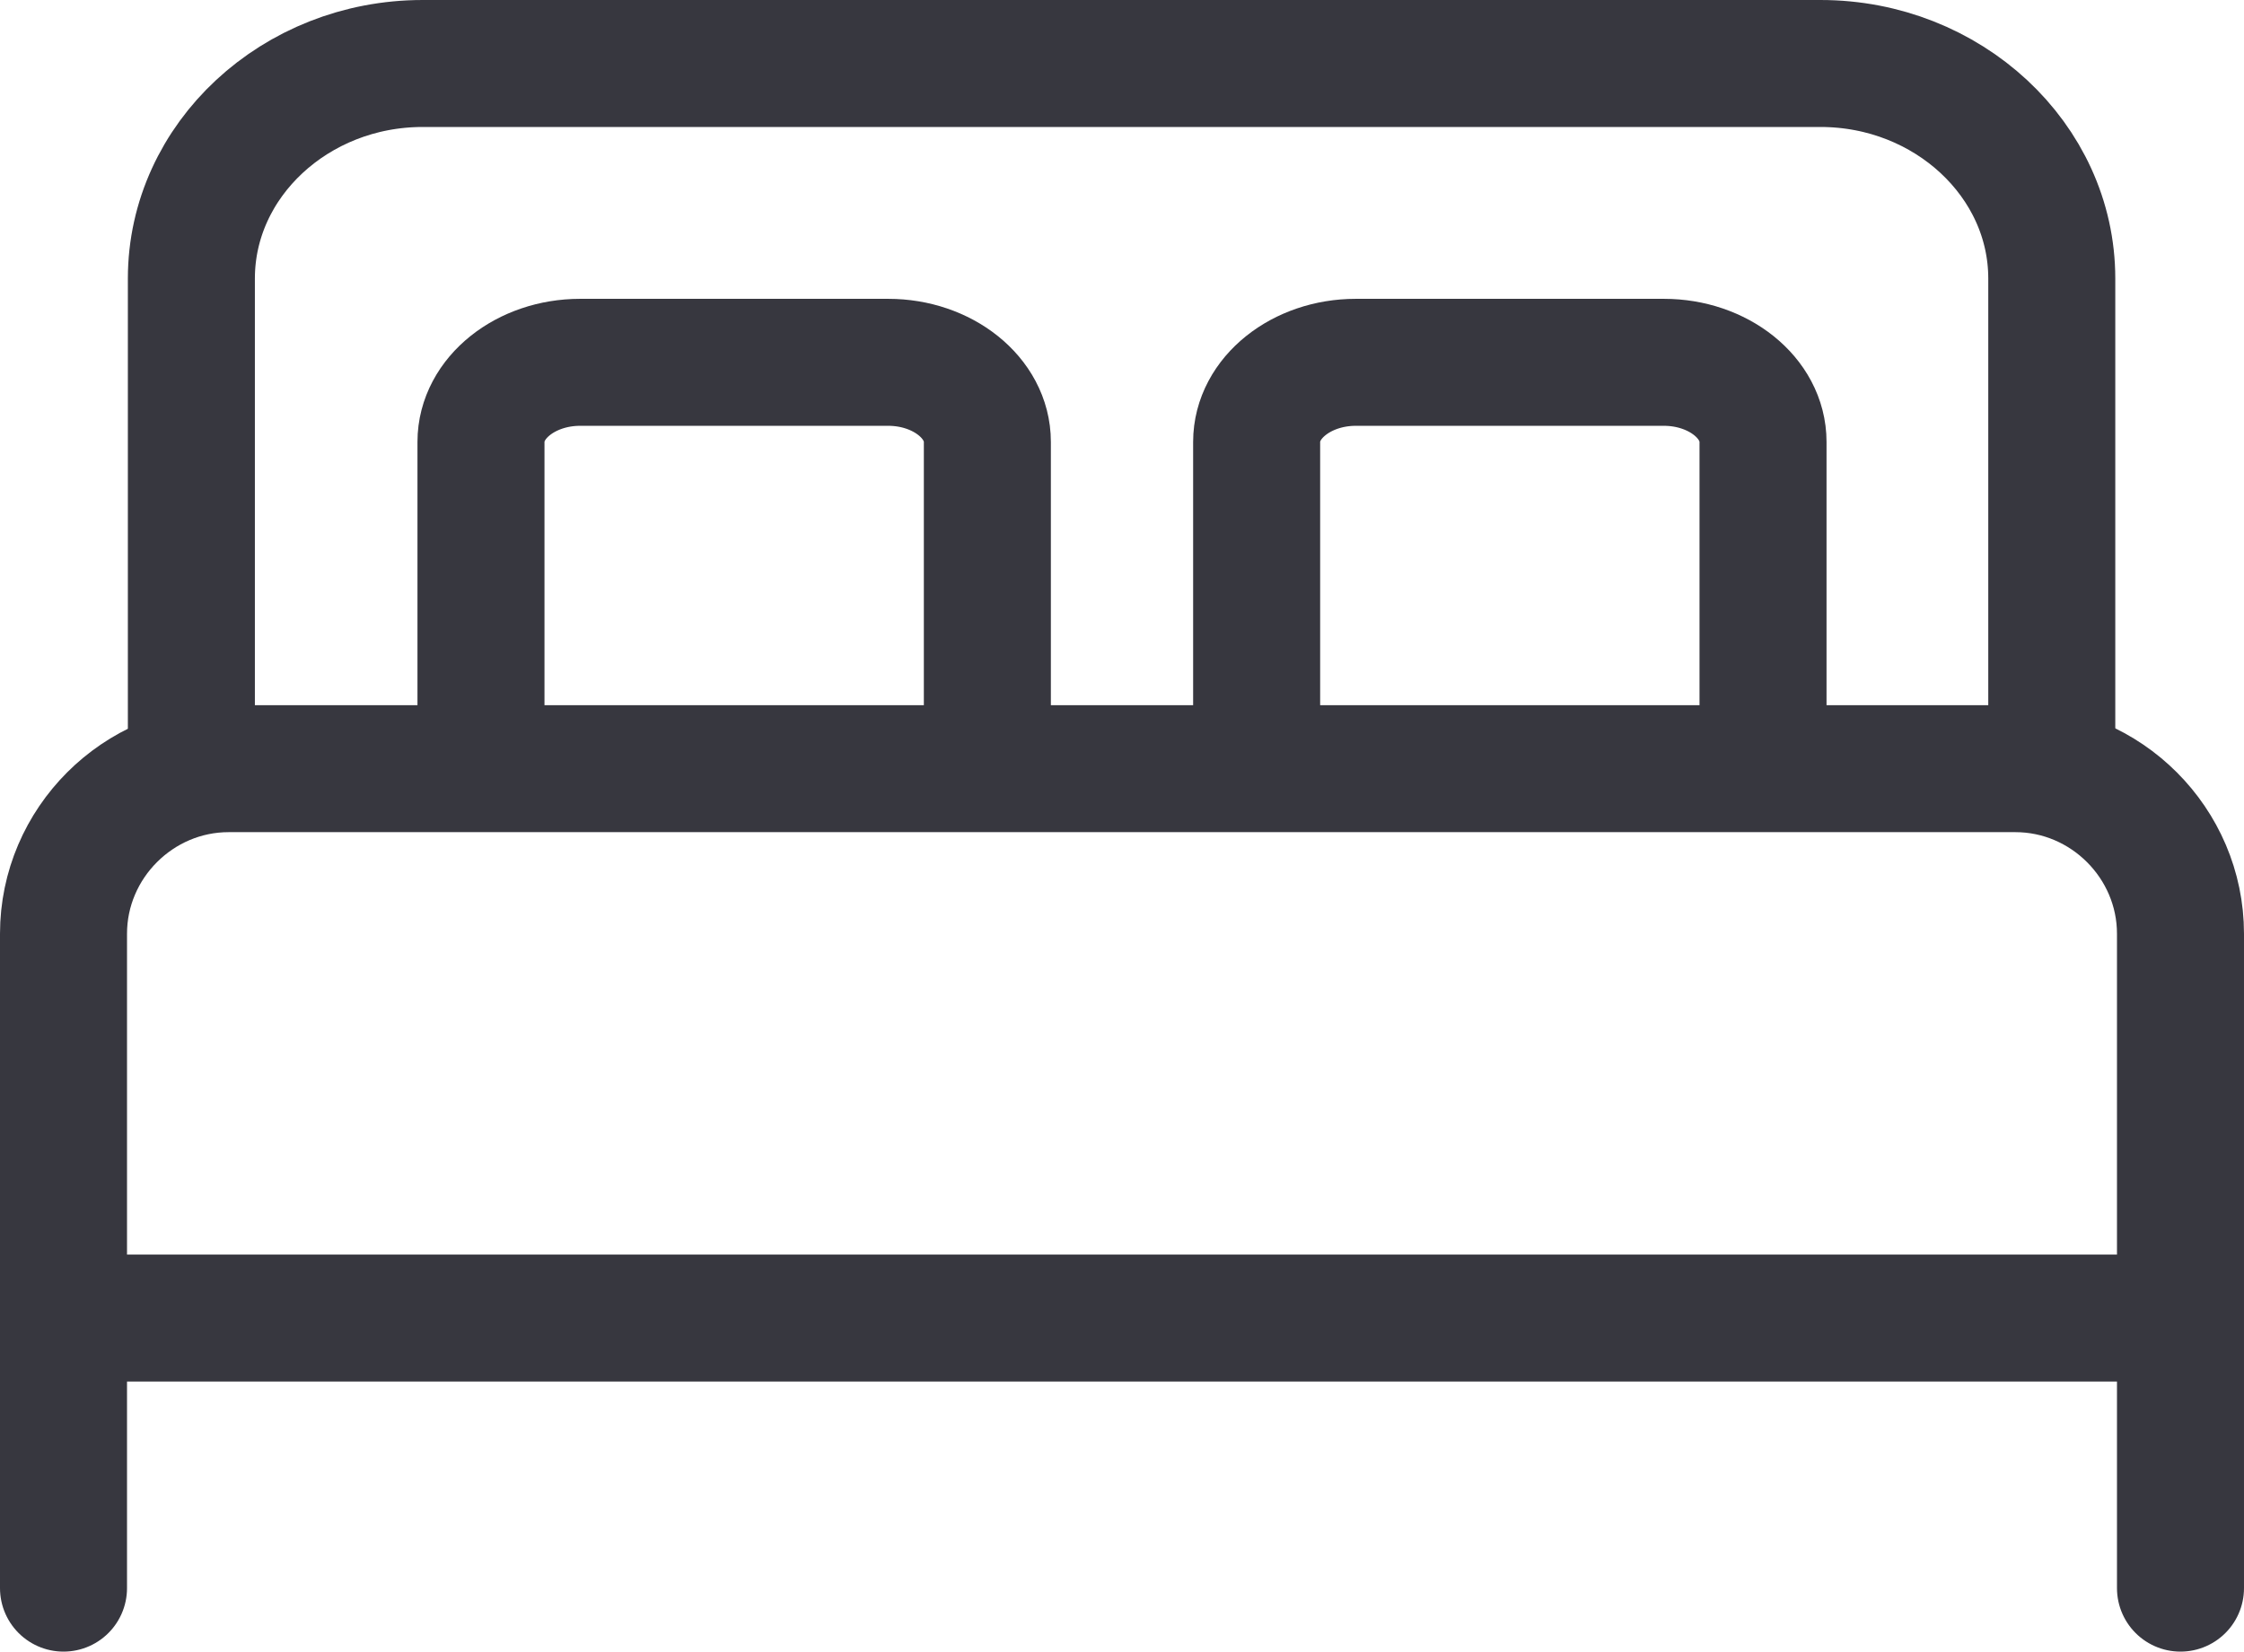 <?xml version="1.0" encoding="utf-8"?>
<!-- Generator: Adobe Illustrator 24.3.0, SVG Export Plug-In . SVG Version: 6.00 Build 0)  -->
<svg version="1.1" xmlns="http://www.w3.org/2000/svg" xmlns:xlink="http://www.w3.org/1999/xlink" x="0px" y="0px"
	 viewBox="0 0 26.5 19.51" style="enable-background:new 0 0 26.5 19.51;" xml:space="preserve">
<style type="text/css">
	.st0{fill:#FFFFFF;}
	.st1{fill:#171714;}
	.st2{fill:none;stroke:#37373F;stroke-width:1.5;stroke-miterlimit:10;}
	.st3{fill:none;stroke:#37373F;stroke-width:1.5;stroke-linecap:round;stroke-miterlimit:10;}
	.st4{fill:none;stroke:#37373F;stroke-width:1.5;stroke-linecap:round;stroke-linejoin:round;stroke-miterlimit:10;}
	.st5{fill:none;stroke:#37373F;stroke-width:1.3;stroke-linecap:round;stroke-linejoin:round;stroke-miterlimit:10;}
	.st6{fill:none;stroke:#37373F;stroke-linecap:round;stroke-linejoin:round;stroke-miterlimit:10;}
	.st7{fill:none;stroke:#37373F;stroke-width:1.476;stroke-linecap:round;stroke-linejoin:round;stroke-miterlimit:10;}
	.st8{fill:none;stroke:#37373F;stroke-width:1.2;stroke-linecap:round;stroke-linejoin:round;stroke-miterlimit:10;}
	.st9{fill:none;stroke:#37373F;stroke-width:1.307;stroke-linecap:round;stroke-linejoin:round;stroke-miterlimit:10;}
	.st10{fill:#37373F;}
	.st11{fill:none;stroke:#37373F;stroke-width:2.116;stroke-linecap:round;stroke-linejoin:round;stroke-miterlimit:10;}
	.st12{fill:none;stroke:#FC5A2A;stroke-width:1.262;stroke-linecap:round;stroke-miterlimit:10;}
	.st13{fill:#FC5A2A;}
	.st14{fill:#FC5A2A;stroke:#FC5A2A;stroke-width:1.5;stroke-miterlimit:10;}
</style>
<g id="TEXTO">
	<g>
	</g>
	<g>
		<path class="st2" d="M2.26,9.12V3.29c0-1.4,1.23-2.54,2.73-2.54h16.51c1.5,0,2.73,1.14,2.73,2.54v5.83"/>
		<path class="st3" d="M0.75,18.76v-7.73c0-1.07,0.88-1.95,1.95-1.95h21.1c1.07,0,1.95,0.88,1.95,1.95v7.73"/>
		<g>
			<path class="st2" d="M5.68,9.12v-3.9c0-0.52,0.53-0.94,1.17-0.94h3.64c0.64,0,1.17,0.42,1.17,0.94v3.9"/>
			<path class="st2" d="M14.84,9.12v-3.9c0-0.52,0.53-0.94,1.17-0.94h3.64c0.64,0,1.17,0.42,1.17,0.94v3.9"/>
		</g>
		<line class="st2" x1="0.89" y1="15.57" x2="25.61" y2="15.57"/>
	</g>
</g>
<g id="ICONOS">
</g>
</svg>
